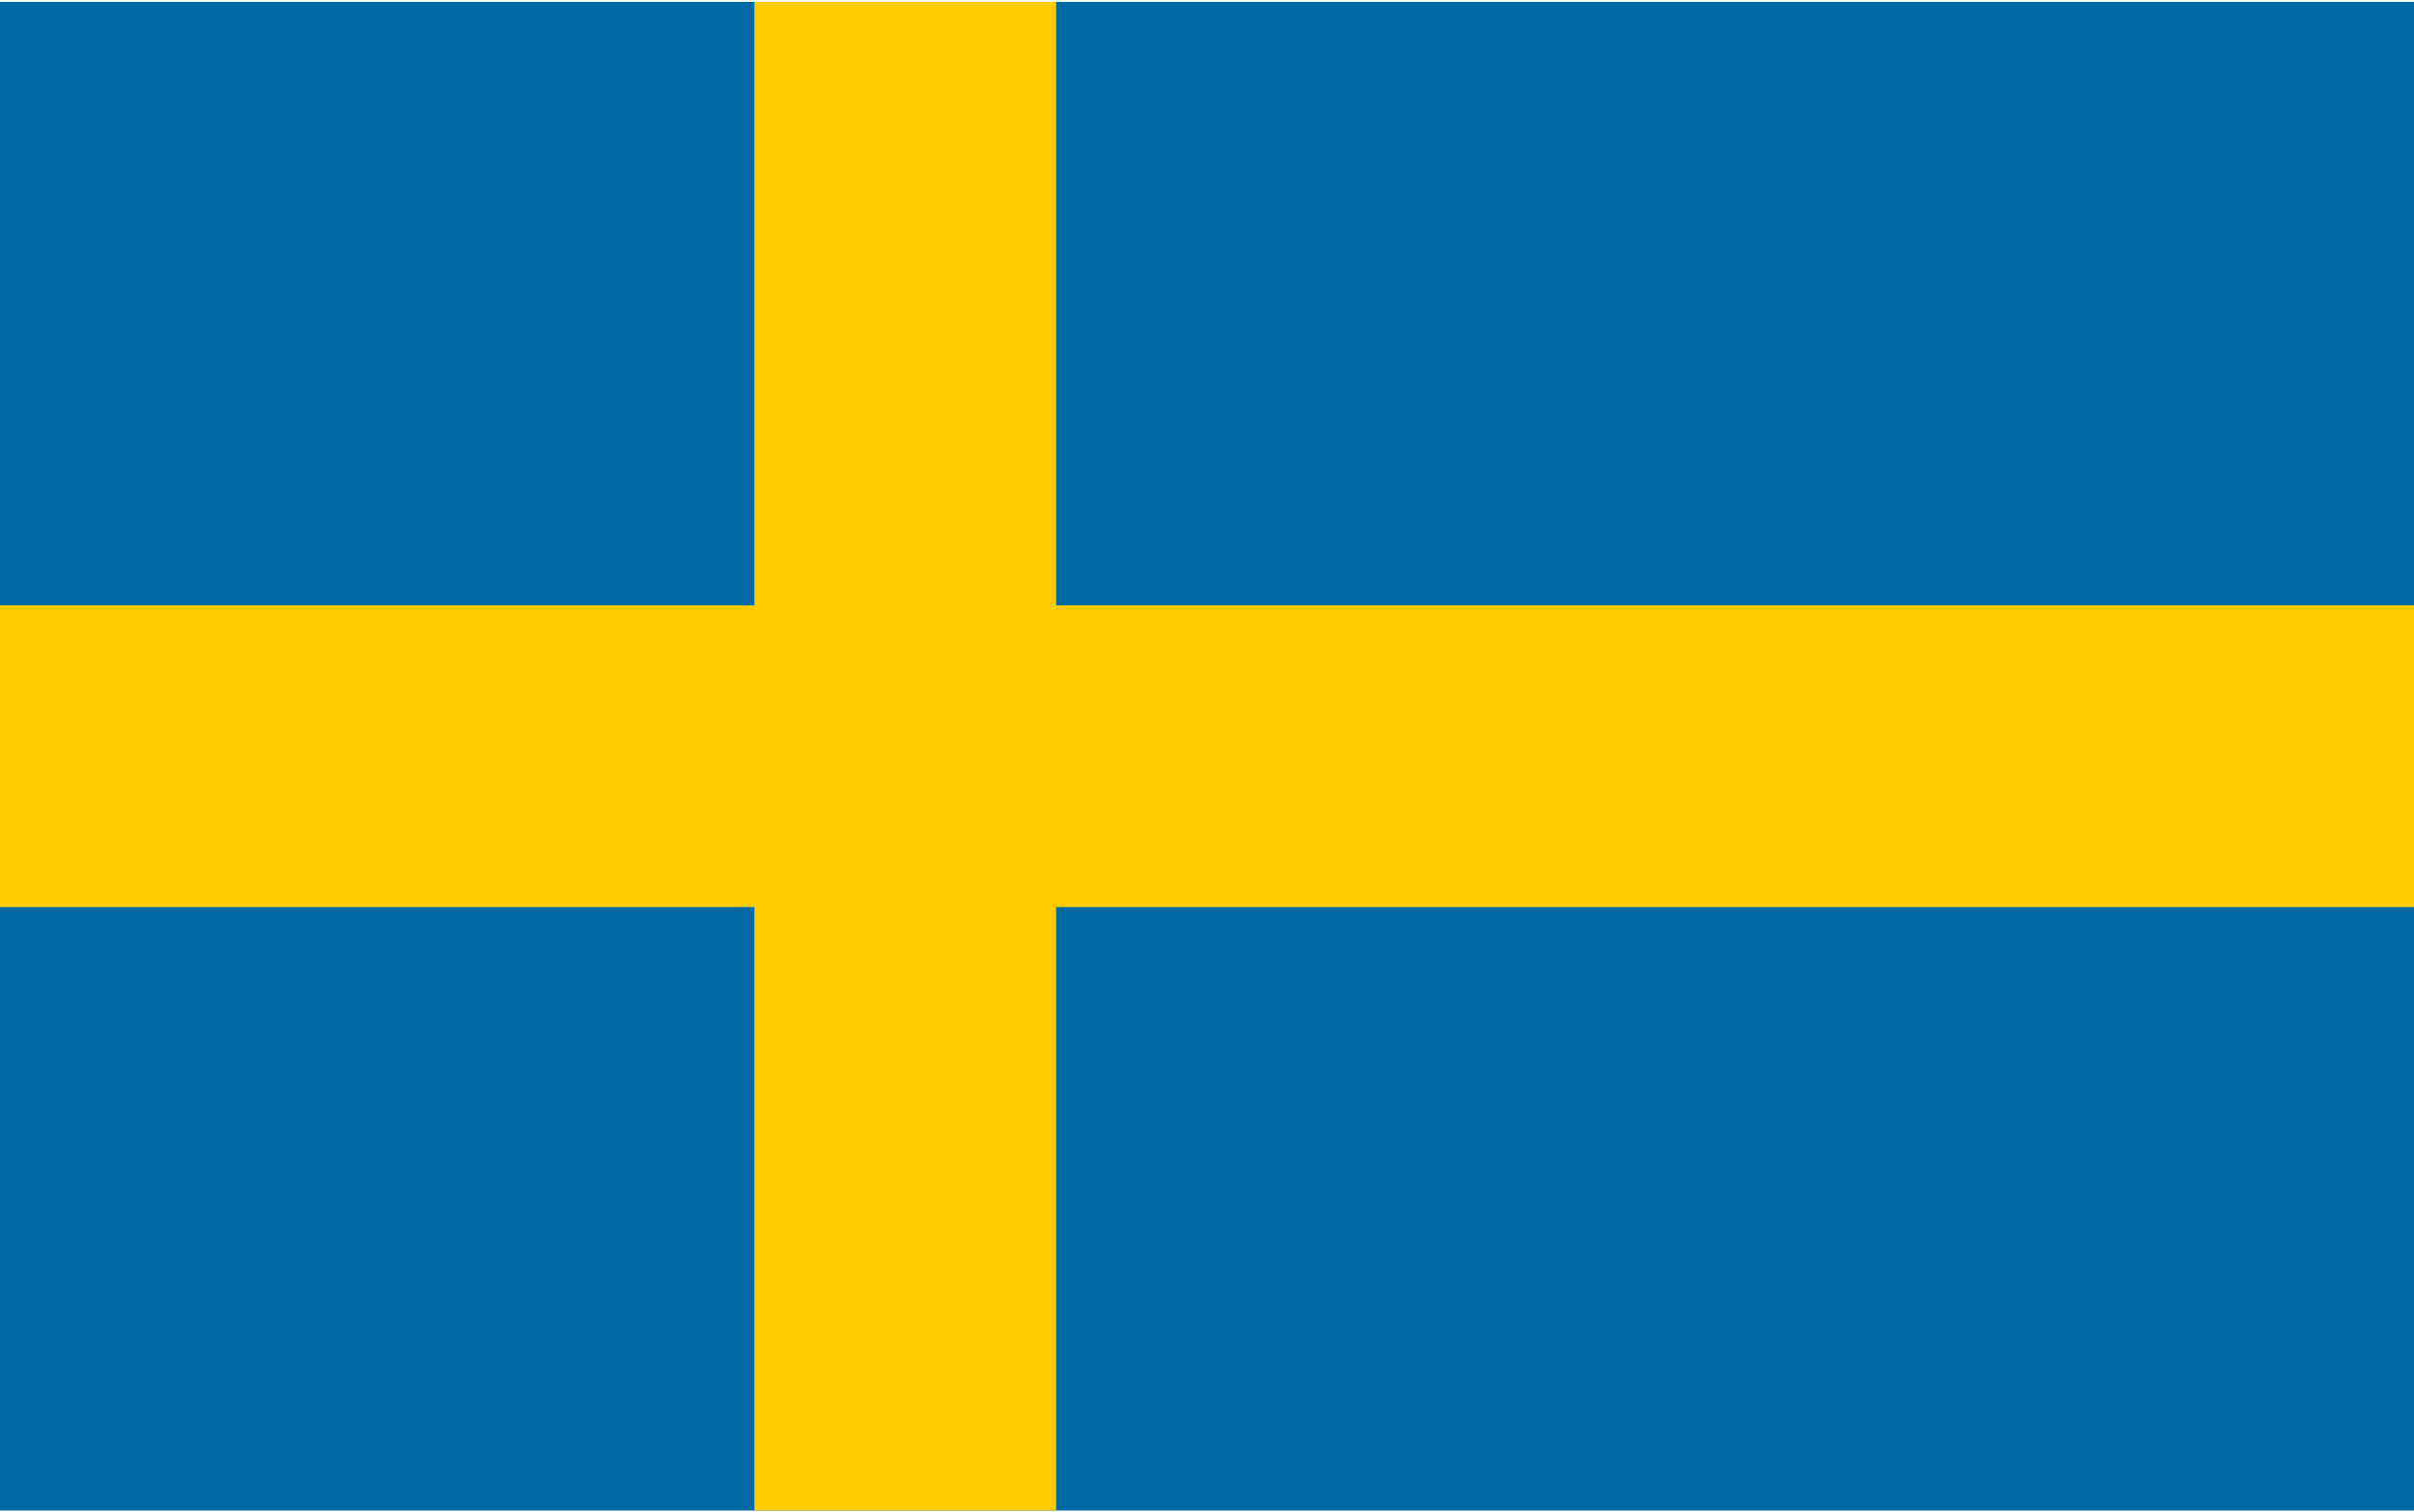 <svg xmlns="http://www.w3.org/2000/svg" width="399" height="250" viewBox="0 0 16 10"><path fill="#006aa7" d="M0 0h16v10H0z"/><path fill="#fecc00" d="M5 0h2v10H5z"/><path fill="#fecc00" d="M0 4h16v2H0z"/></svg>